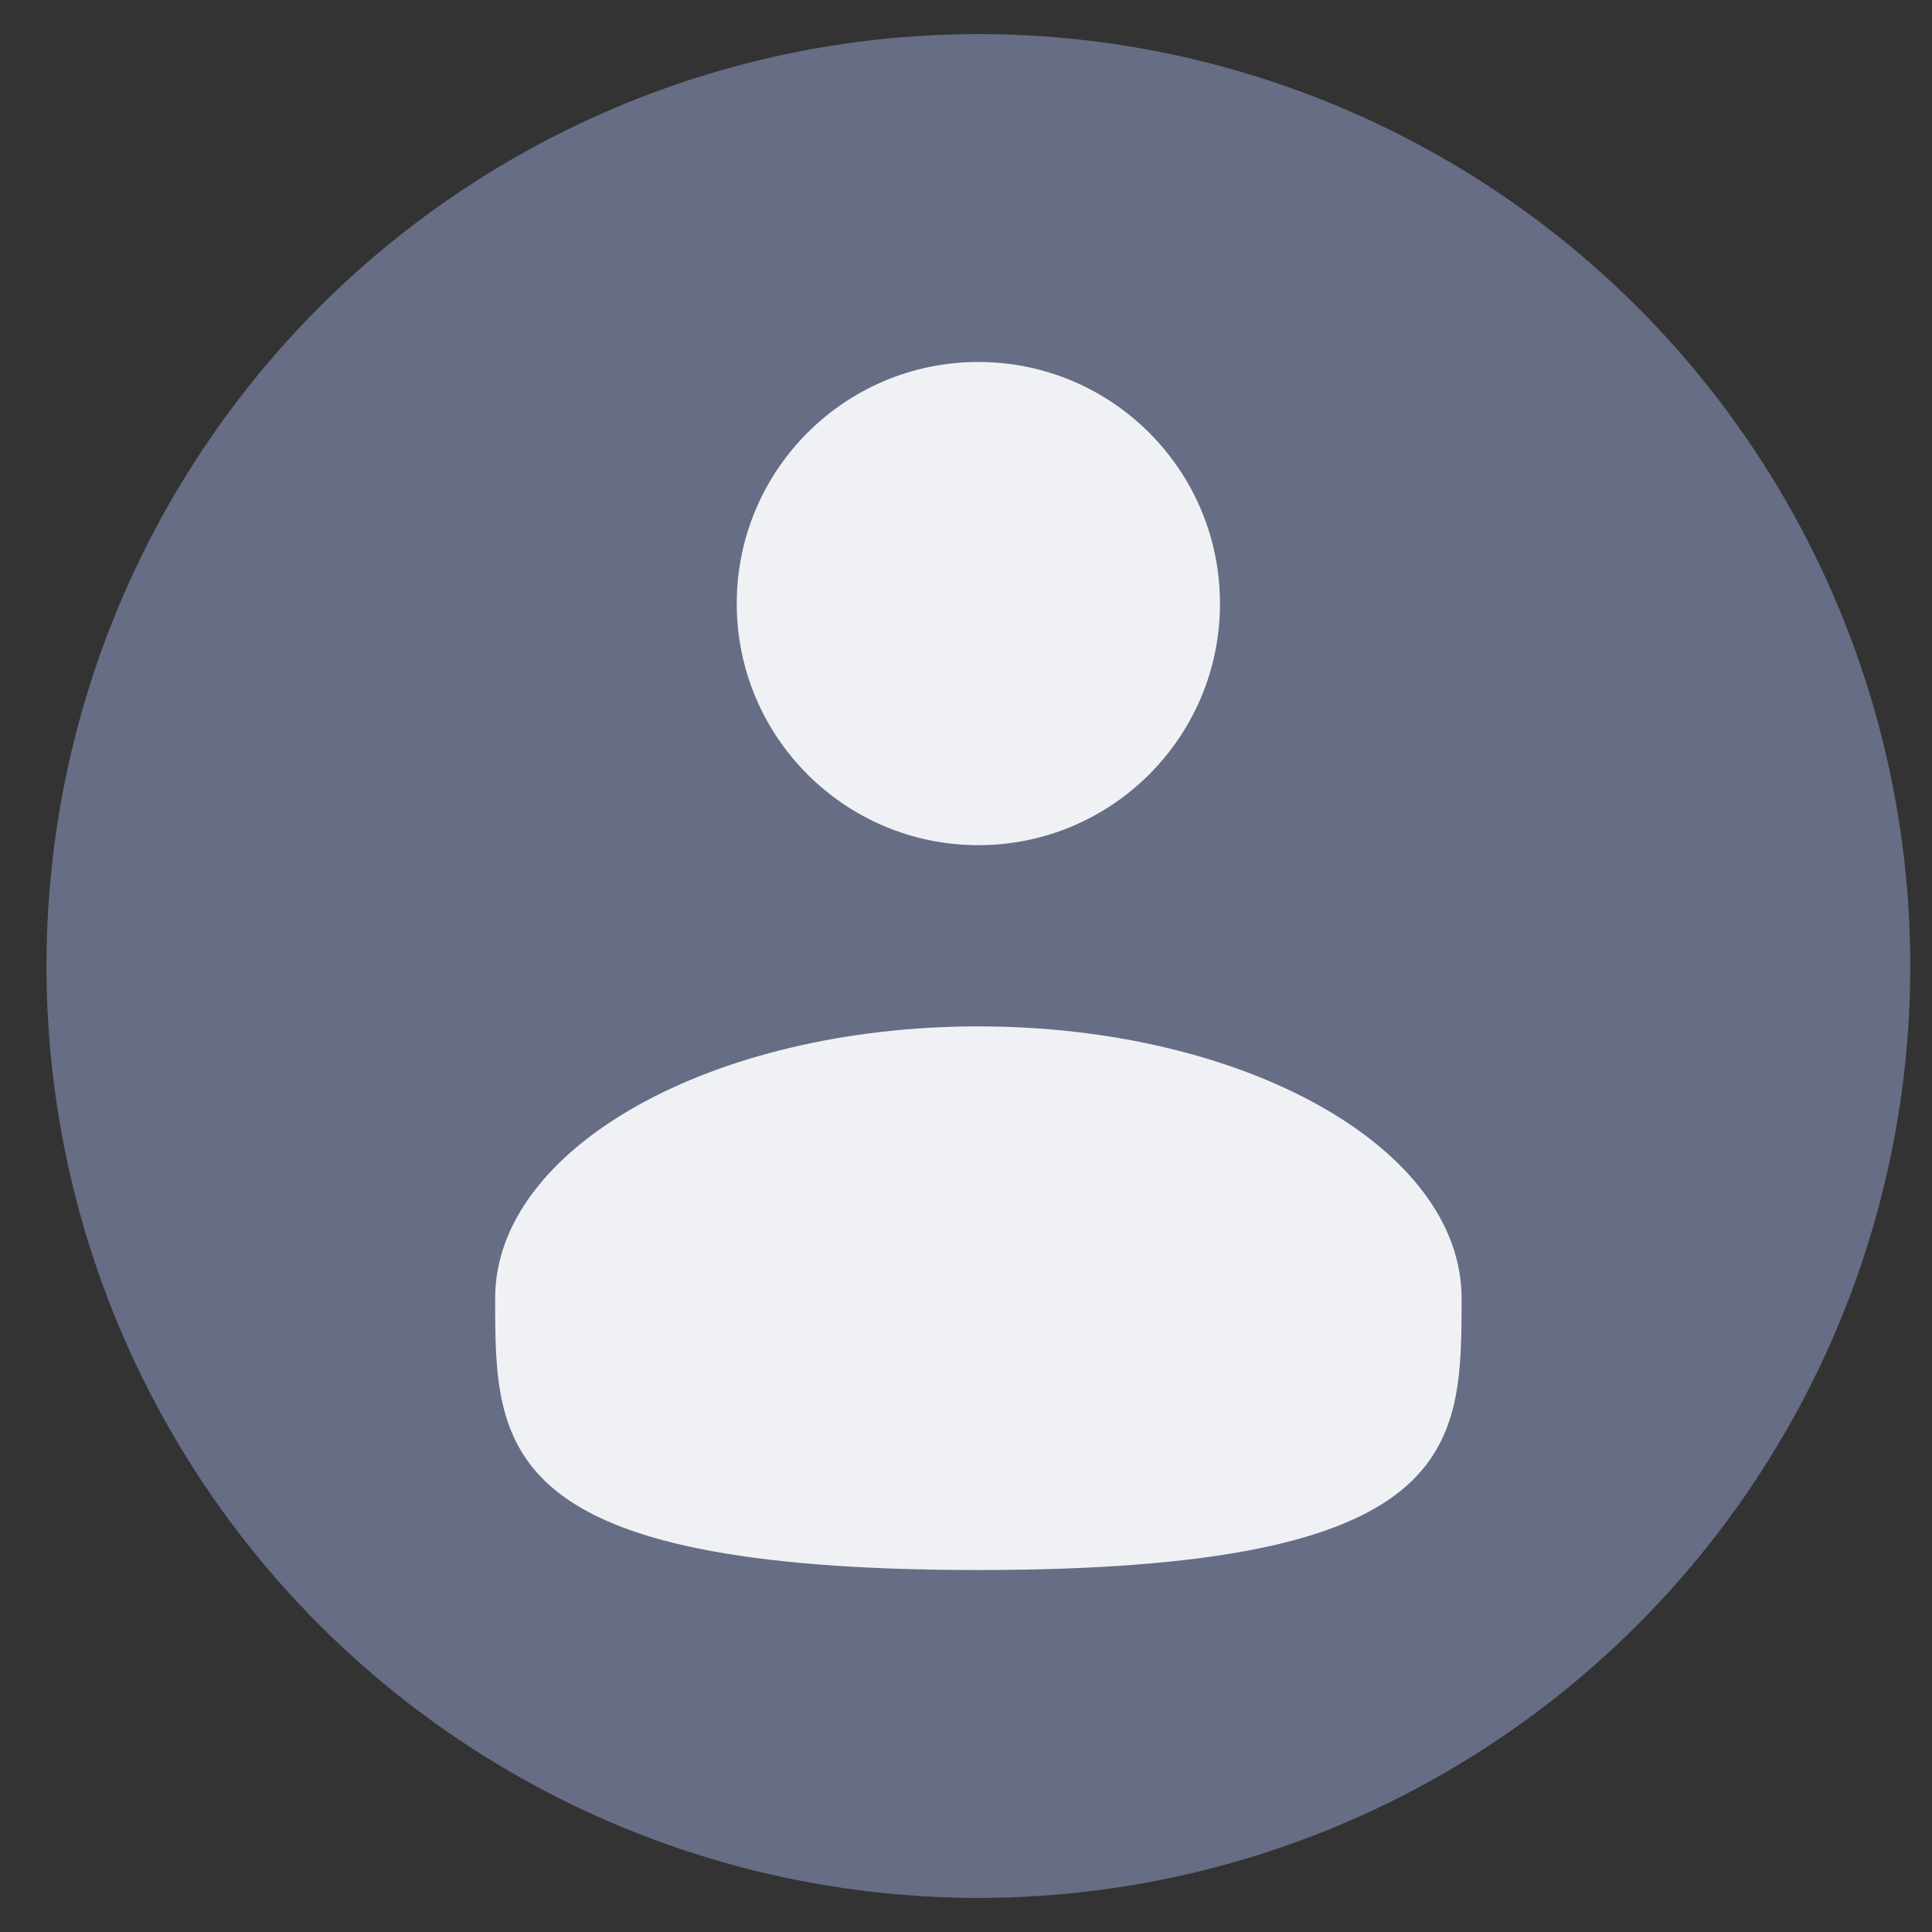 <svg width="39" height="39" viewBox="0 0 39 39" fill="none" xmlns="http://www.w3.org/2000/svg">
<rect x="0" y="0" width="39" height="39" fill="#333333" stroke="none"/>
<circle cx="19.75" cy="19.5" r="18.812" fill="#666D84"/>
<path d="M19.749 17.061C22.443 17.061 24.627 14.878 24.627 12.184C24.627 9.49 22.443 7.307 19.749 7.307C17.056 7.307 14.872 9.49 14.872 12.184C14.872 14.878 17.056 17.061 19.749 17.061Z" fill="#F0F1F5"/>
<path d="M29.504 26.206C29.504 29.236 29.504 31.693 19.75 31.693C9.995 31.693 9.995 29.236 9.995 26.206C9.995 23.176 14.363 20.719 19.75 20.719C25.137 20.719 29.504 23.176 29.504 26.206Z" fill="#F0F1F5"/>
</svg>
